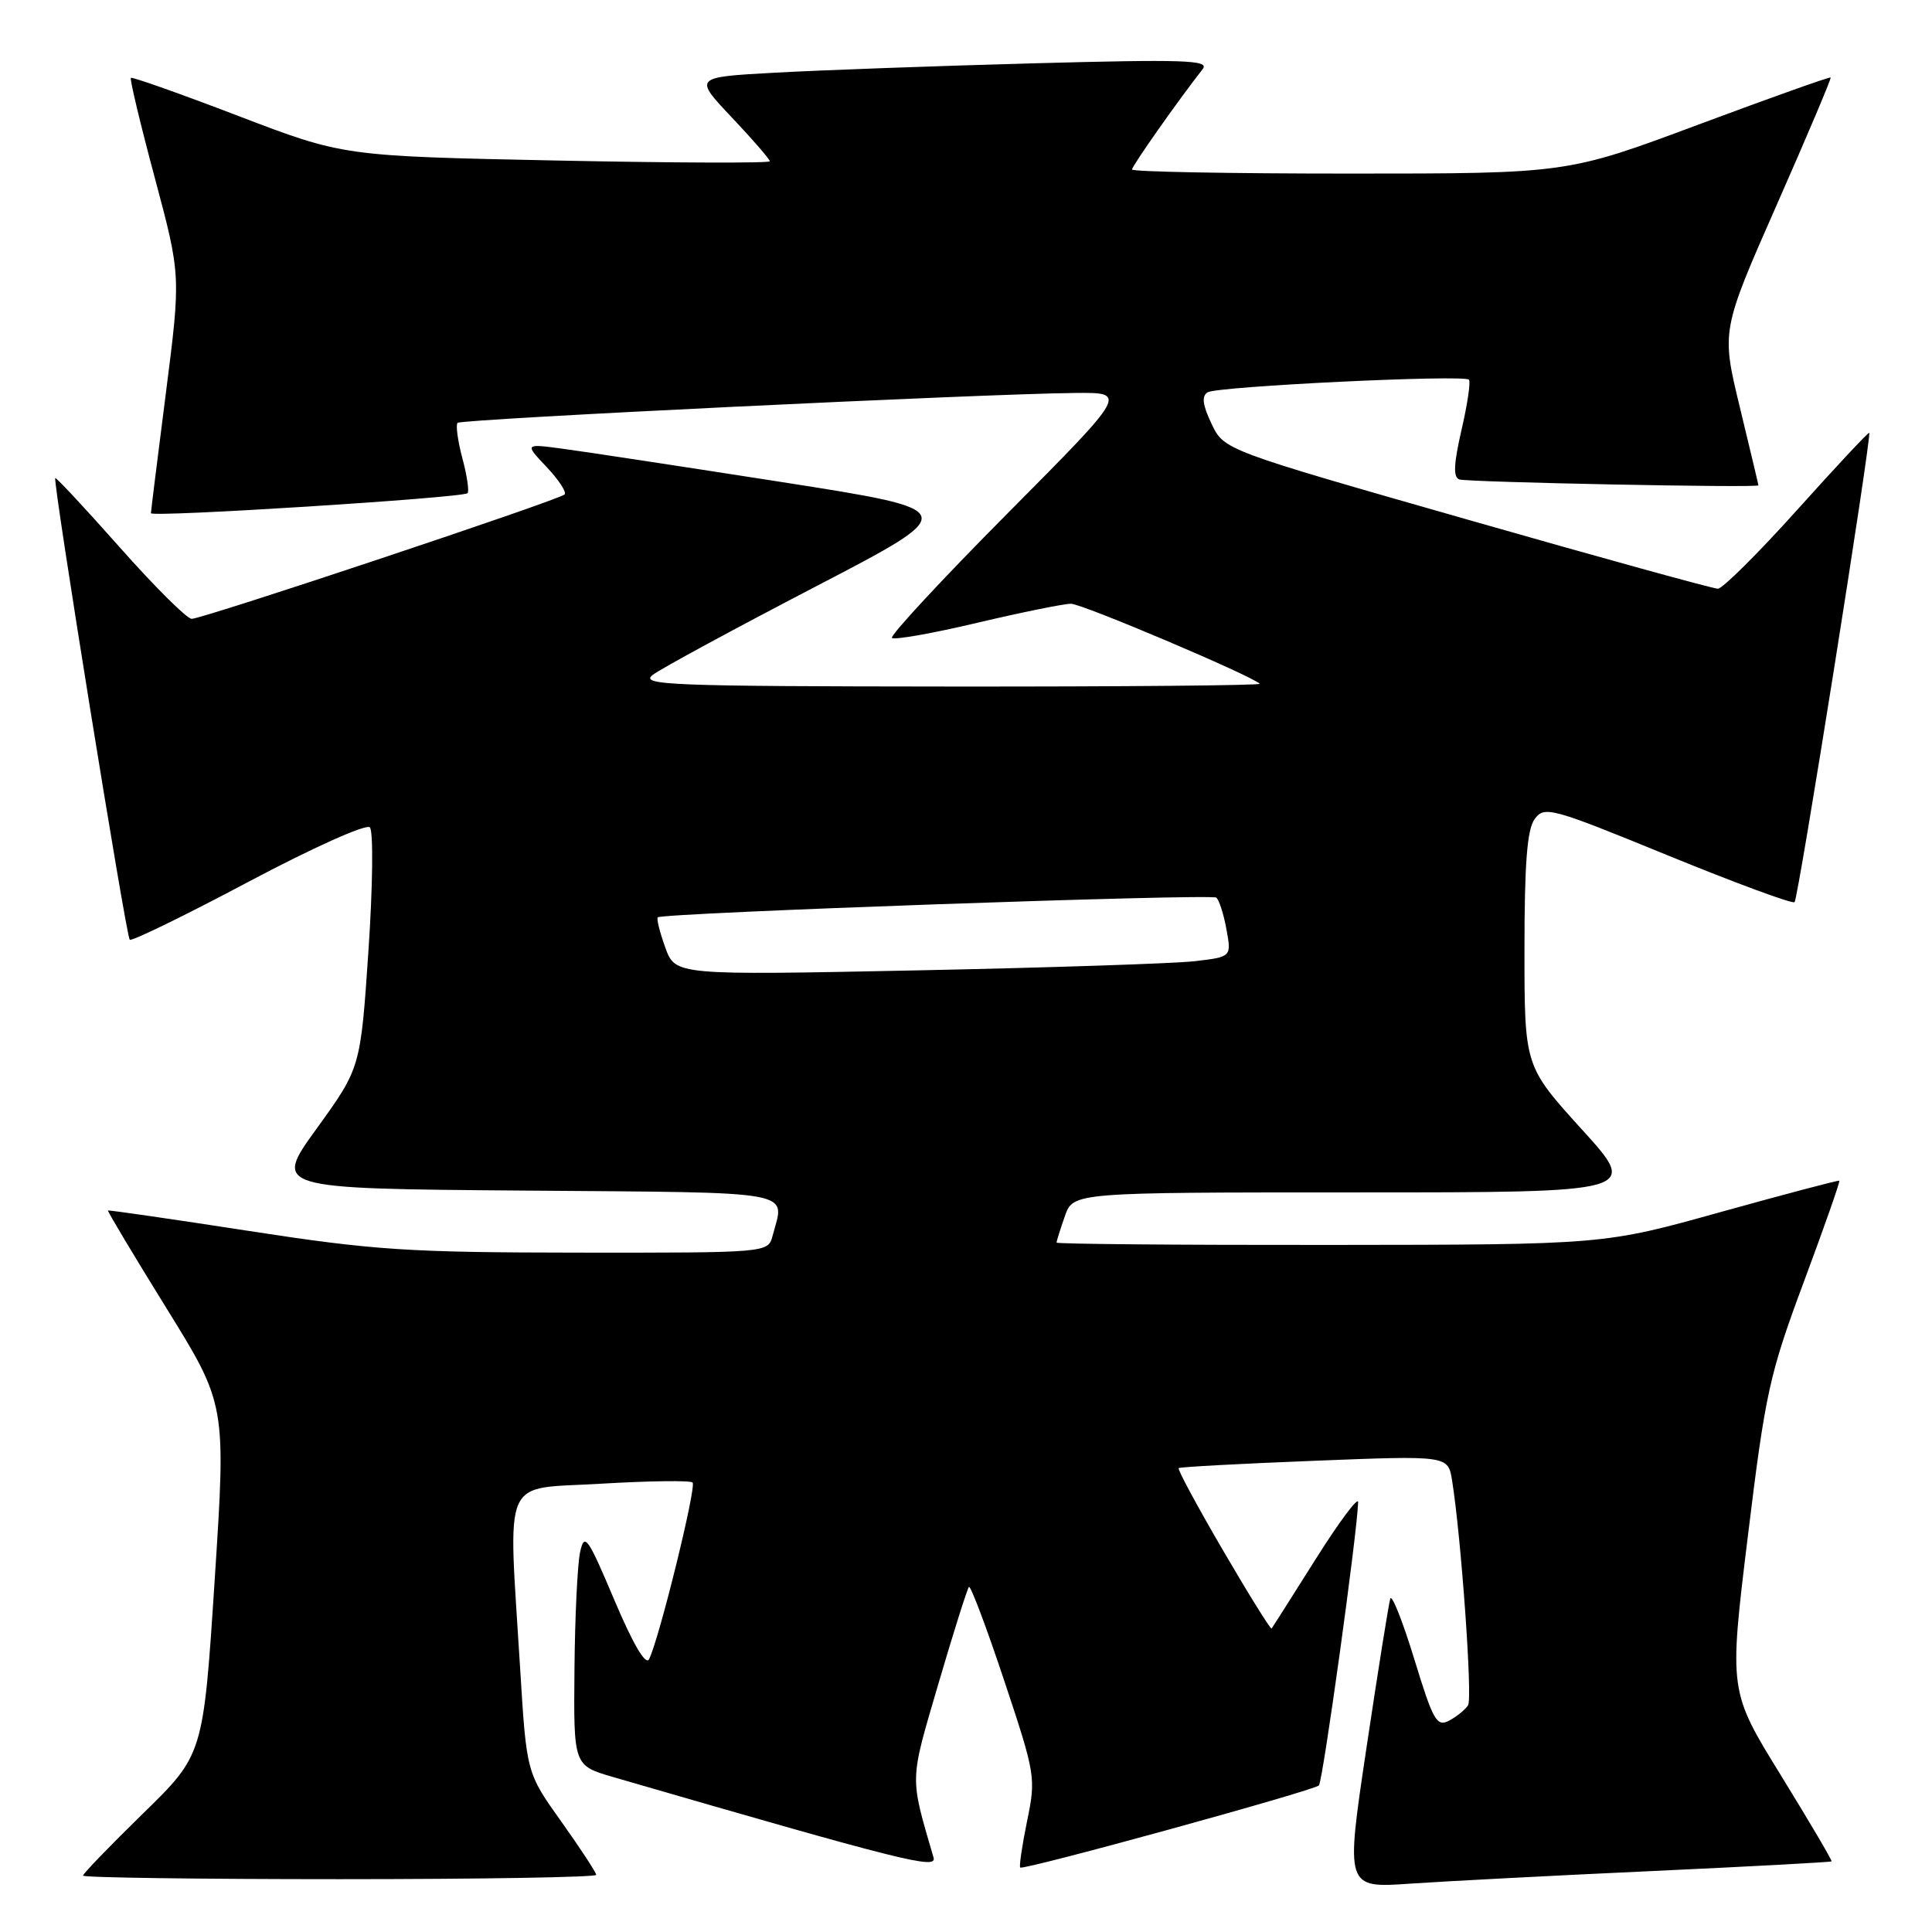 <?xml version="1.0" encoding="UTF-8" standalone="no"?>
<!DOCTYPE svg PUBLIC "-//W3C//DTD SVG 1.1//EN" "http://www.w3.org/Graphics/SVG/1.1/DTD/svg11.dtd" >
<svg xmlns="http://www.w3.org/2000/svg" xmlns:xlink="http://www.w3.org/1999/xlink" version="1.1" viewBox="0 0 256 256">
 <g >
 <path fill="currentColor"
d=" M 219.00 247.92 C 231.93 247.32 242.59 246.75 242.69 246.64 C 242.80 246.54 239.78 241.42 235.99 235.26 C 229.09 224.08 229.09 224.08 231.60 203.55 C 233.93 184.49 234.46 182.09 239.03 169.82 C 241.73 162.56 243.85 156.54 243.72 156.45 C 243.60 156.36 236.53 158.23 228.00 160.60 C 212.50 164.93 212.50 164.93 176.25 164.96 C 156.31 164.98 140.00 164.84 140.00 164.65 C 140.00 164.46 140.49 162.88 141.10 161.15 C 142.20 158.00 142.20 158.00 179.69 158.00 C 217.19 158.00 217.19 158.00 209.59 149.64 C 202.00 141.27 202.00 141.27 202.00 125.83 C 202.00 114.42 202.35 109.90 203.35 108.53 C 204.64 106.77 205.50 107.00 221.01 113.35 C 229.98 117.02 237.53 119.80 237.79 119.54 C 238.29 119.05 248.04 57.71 247.68 57.35 C 247.58 57.24 243.27 61.84 238.12 67.58 C 232.97 73.31 228.25 78.00 227.63 78.01 C 227.01 78.01 212.03 73.88 194.35 68.82 C 162.19 59.63 162.19 59.63 160.54 56.16 C 159.34 53.65 159.20 52.49 160.02 51.98 C 161.32 51.19 193.94 49.61 194.64 50.31 C 194.89 50.56 194.45 53.55 193.66 56.96 C 192.62 61.47 192.54 63.25 193.37 63.53 C 194.50 63.90 233.00 64.67 233.00 64.31 C 233.00 64.21 231.89 59.56 230.54 53.97 C 228.08 43.82 228.08 43.82 235.42 27.16 C 239.46 18.00 242.68 10.40 242.57 10.27 C 242.46 10.15 234.57 12.96 225.02 16.52 C 207.66 23.00 207.66 23.00 178.83 23.00 C 162.97 23.00 150.00 22.76 150.00 22.46 C 150.00 21.99 156.05 13.39 159.38 9.13 C 160.28 7.96 156.81 7.85 136.98 8.39 C 124.06 8.74 108.64 9.30 102.71 9.63 C 91.92 10.22 91.92 10.22 96.96 15.55 C 99.73 18.48 102.00 21.10 102.00 21.37 C 102.00 21.63 89.29 21.59 73.75 21.27 C 45.50 20.69 45.50 20.69 31.57 15.36 C 23.91 12.43 17.51 10.16 17.34 10.32 C 17.18 10.49 18.60 16.44 20.51 23.56 C 23.97 36.50 23.97 36.50 21.99 52.00 C 20.90 60.53 20.00 67.73 20.00 68.00 C 20.00 68.58 61.27 65.97 61.95 65.35 C 62.19 65.12 61.89 63.04 61.27 60.73 C 60.65 58.41 60.37 56.30 60.63 56.03 C 61.13 55.53 130.24 52.18 142.46 52.07 C 149.42 52.00 149.42 52.00 133.54 67.99 C 124.80 76.79 117.90 84.23 118.19 84.53 C 118.49 84.82 123.56 83.93 129.46 82.53 C 135.35 81.14 140.96 80.00 141.91 80.00 C 143.38 80.00 165.72 89.47 166.92 90.60 C 167.15 90.82 148.70 90.99 125.92 90.97 C 88.68 90.94 84.70 90.78 86.50 89.42 C 87.60 88.58 97.28 83.34 108.00 77.76 C 127.50 67.62 127.50 67.62 103.62 63.88 C 90.48 61.83 77.43 59.84 74.62 59.47 C 69.50 58.78 69.50 58.78 72.43 61.88 C 74.04 63.59 75.11 65.22 74.81 65.52 C 74.09 66.25 26.86 82.00 25.40 82.00 C 24.77 82.00 20.50 77.75 15.90 72.56 C 11.30 67.37 7.44 63.23 7.32 63.35 C 6.97 63.70 16.70 124.03 17.19 124.52 C 17.43 124.76 24.50 121.32 32.89 116.86 C 41.49 112.30 48.53 109.14 49.01 109.63 C 49.48 110.11 49.40 117.44 48.82 126.00 C 47.77 141.50 47.77 141.50 41.99 149.50 C 36.20 157.50 36.20 157.50 69.60 157.76 C 106.20 158.05 104.00 157.65 102.37 163.75 C 101.77 166.00 101.77 166.00 76.63 165.98 C 54.06 165.96 49.62 165.67 33.00 163.11 C 22.82 161.54 14.42 160.32 14.31 160.40 C 14.21 160.48 17.69 166.29 22.04 173.32 C 29.96 186.10 29.96 186.10 28.45 209.30 C 26.94 232.50 26.94 232.50 18.97 240.28 C 14.59 244.56 11.00 248.27 11.00 248.53 C 11.00 248.79 26.30 249.00 45.00 249.00 C 63.70 249.00 79.00 248.74 79.00 248.43 C 79.00 248.12 76.92 244.95 74.39 241.39 C 69.77 234.92 69.77 234.92 68.93 221.21 C 67.33 194.98 66.29 197.40 79.62 196.60 C 86.01 196.22 91.48 196.15 91.77 196.44 C 92.32 196.99 87.30 217.35 86.00 219.86 C 85.56 220.72 83.85 217.80 81.40 212.00 C 77.87 203.65 77.44 203.05 76.87 205.64 C 76.52 207.21 76.18 214.22 76.12 221.22 C 76.00 233.94 76.00 233.94 81.25 235.47 C 119.75 246.64 124.17 247.75 123.70 246.14 C 120.52 235.20 120.49 236.27 124.35 223.08 C 126.35 216.26 128.17 210.50 128.39 210.28 C 128.61 210.05 130.71 215.63 133.05 222.65 C 137.21 235.14 137.28 235.57 136.09 241.32 C 135.43 244.56 135.02 247.32 135.19 247.46 C 135.66 247.84 174.05 237.28 174.76 236.58 C 175.28 236.05 179.84 203.18 179.96 199.05 C 179.98 198.26 177.46 201.63 174.36 206.55 C 171.26 211.47 168.62 215.63 168.49 215.79 C 168.37 215.94 165.47 211.29 162.06 205.44 C 158.65 199.59 156.00 194.69 156.18 194.53 C 156.36 194.38 164.46 193.94 174.19 193.56 C 191.88 192.86 191.88 192.86 192.41 196.18 C 193.61 203.67 195.13 224.98 194.53 225.95 C 194.18 226.52 193.06 227.43 192.04 227.98 C 190.38 228.87 189.91 228.04 187.40 219.84 C 185.86 214.82 184.43 211.21 184.22 211.83 C 184.02 212.44 182.60 221.32 181.07 231.56 C 178.28 250.19 178.28 250.19 186.89 249.59 C 191.63 249.27 206.07 248.51 219.00 247.92 Z  M 88.15 125.54 C 87.42 123.51 86.97 121.72 87.16 121.55 C 87.83 120.96 160.51 118.40 161.17 118.94 C 161.54 119.25 162.15 121.14 162.51 123.14 C 163.18 126.79 163.18 126.79 158.34 127.36 C 155.68 127.67 139.10 128.22 121.49 128.58 C 89.48 129.23 89.48 129.23 88.15 125.54 Z "/>
</g>
</svg>